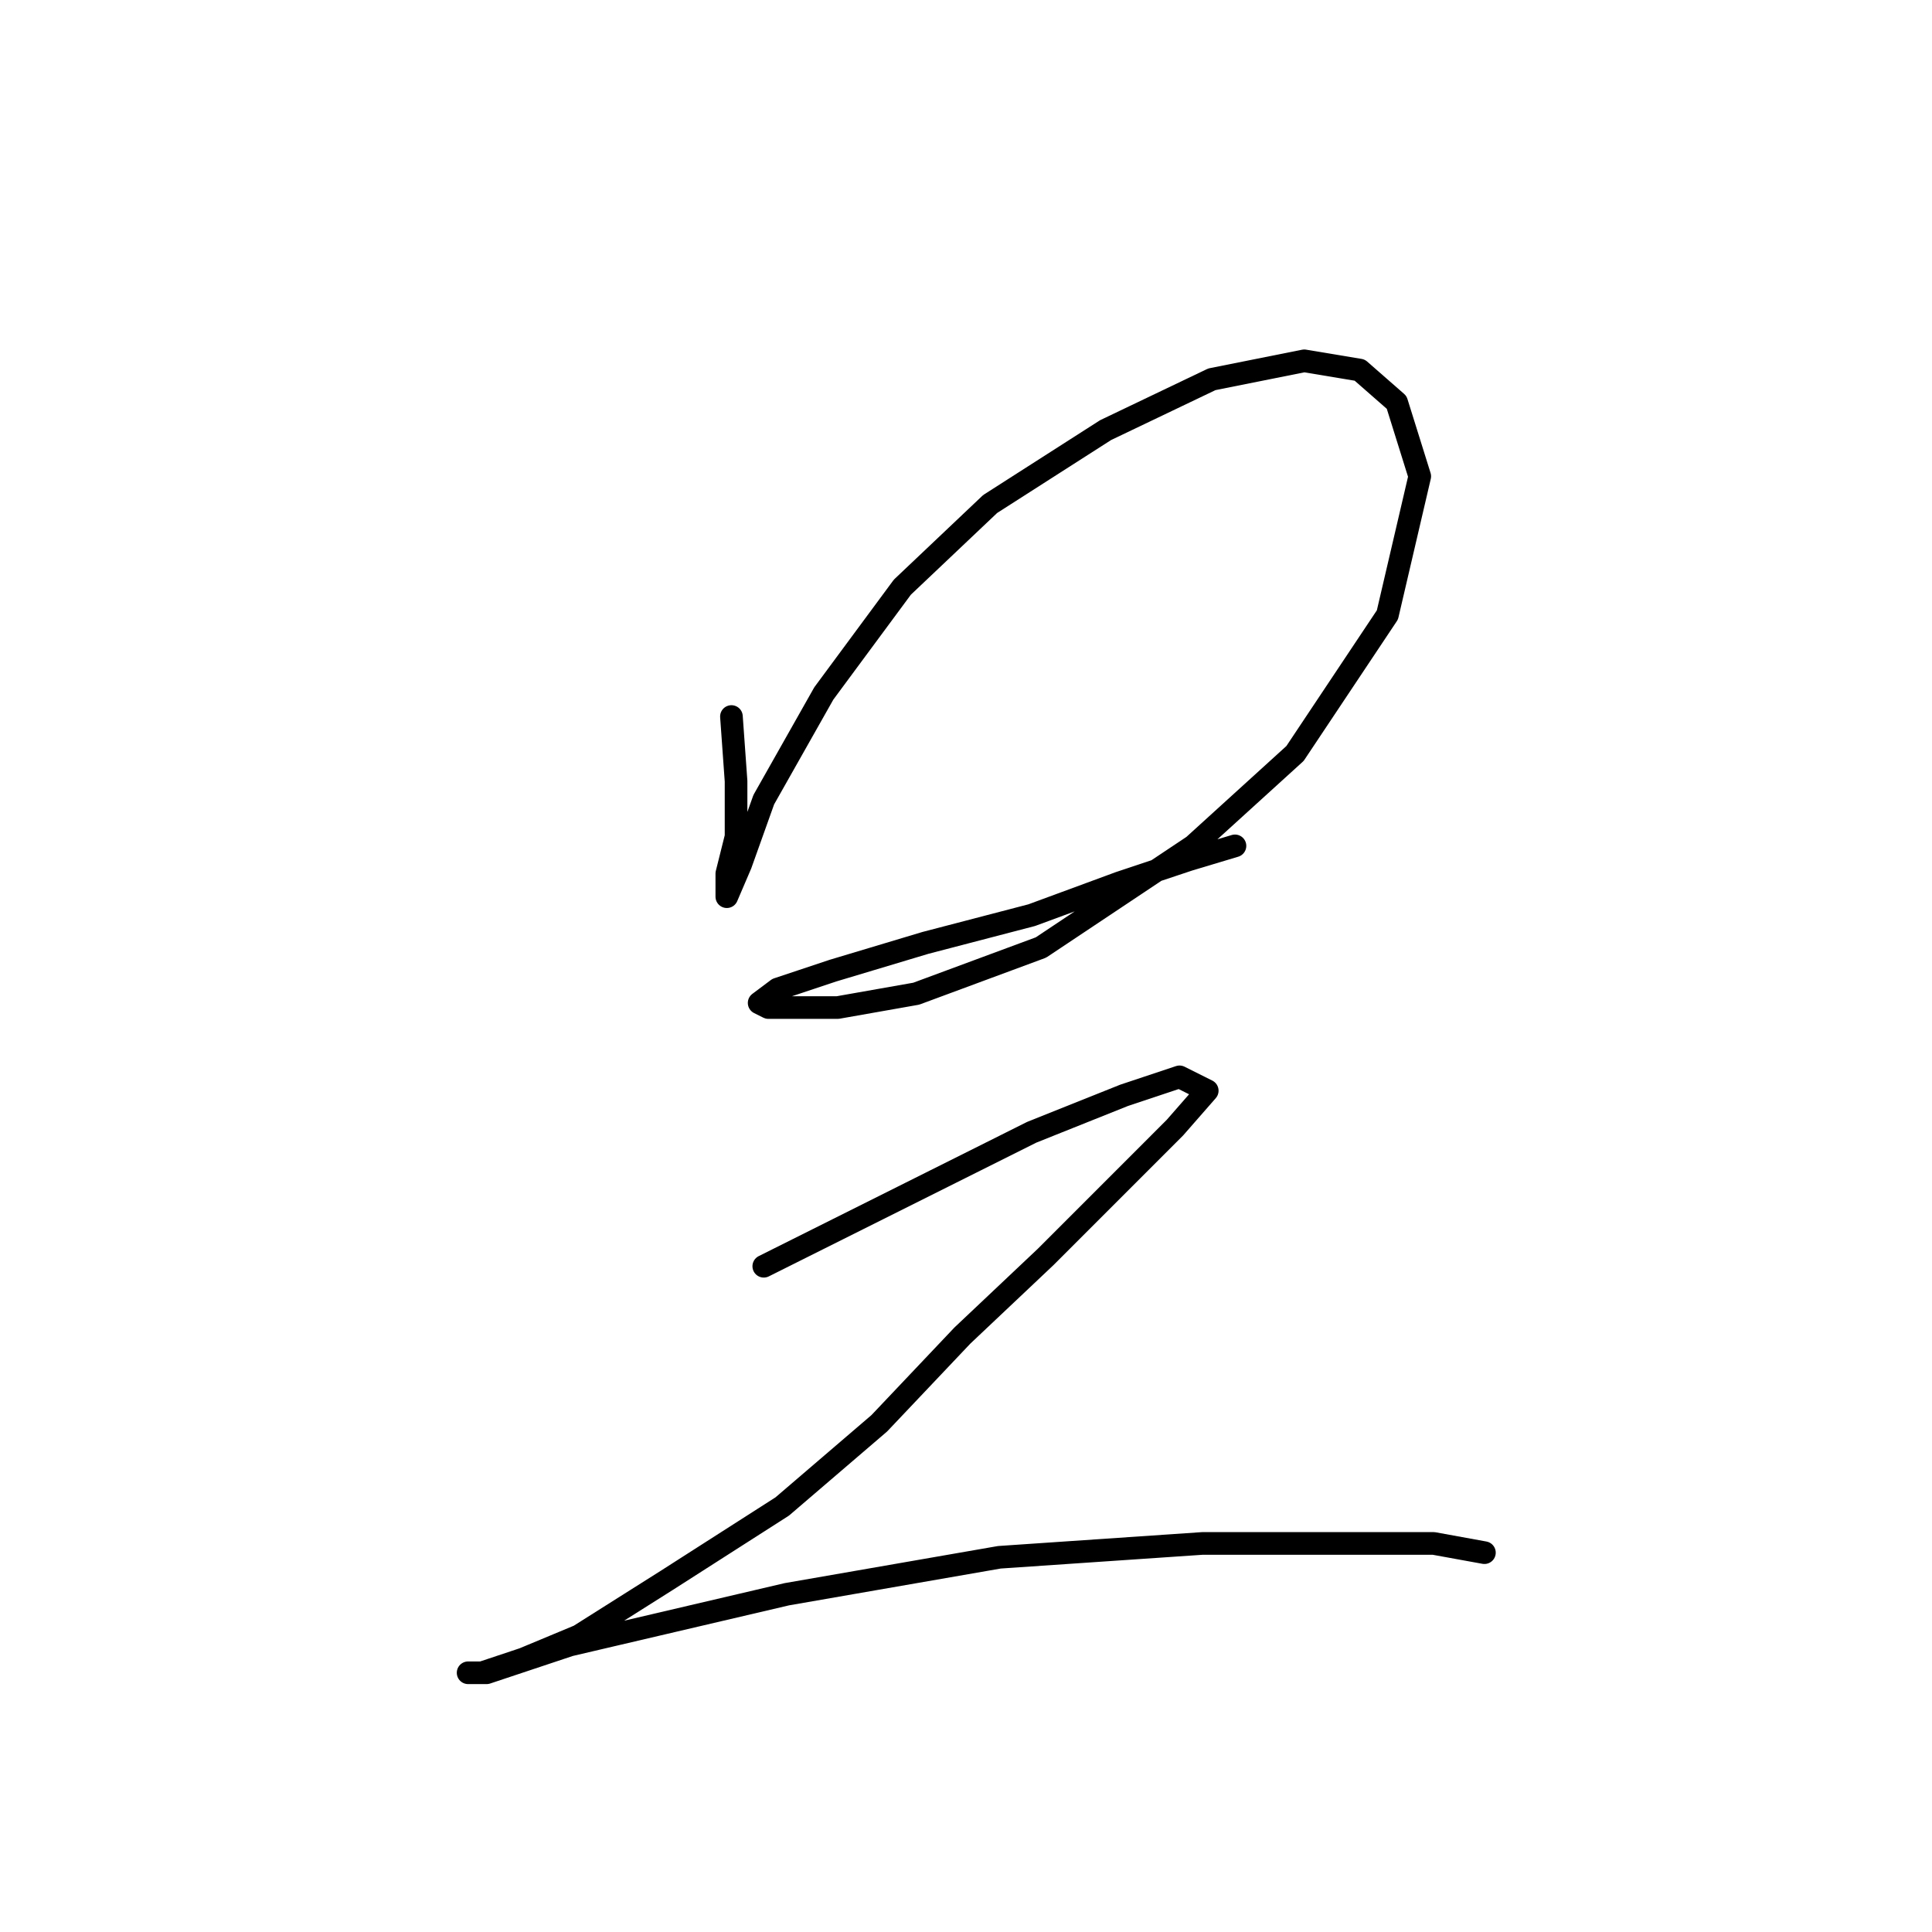 <?xml version="1.0" standalone="no"?>
    <svg width="256" height="256" xmlns="http://www.w3.org/2000/svg" version="1.1">
    <polyline stroke="black" stroke-width="3" stroke-linecap="round" fill="transparent" stroke-linejoin="round" points="96.919 94.943 97.531 103.513 97.531 110.858 96.307 115.755 96.307 118.816 98.143 114.531 101.204 105.961 109.161 91.883 119.567 77.804 131.197 66.786 146.5 56.992 160.579 50.259 172.821 47.811 180.166 49.035 185.063 53.32 188.124 63.113 183.839 81.477 171.597 99.84 158.13 112.082 137.93 125.549 121.403 131.67 110.997 133.506 105.488 133.506 101.816 133.506 100.591 132.894 103.04 131.058 110.385 128.61 122.628 124.937 136.706 121.264 148.336 116.979 157.518 113.919 163.639 112.082 163.639 112.082 " />
        <polyline stroke="black" stroke-width="3" stroke-linecap="round" fill="transparent" stroke-linejoin="round" points="101.204 167.785 110.997 162.888 123.24 156.767 136.706 150.033 148.948 145.137 156.294 142.688 159.966 144.524 155.682 149.421 148.948 156.155 138.543 166.561 127.524 176.966 116.506 188.597 103.652 199.615 88.349 209.408 76.719 216.754 69.374 219.814 63.865 221.651 62.028 221.651 64.477 221.651 75.495 217.978 104.264 211.245 132.421 206.348 159.354 204.512 177.718 204.512 189.96 204.512 196.693 205.736 196.693 205.736 " />
        </svg>